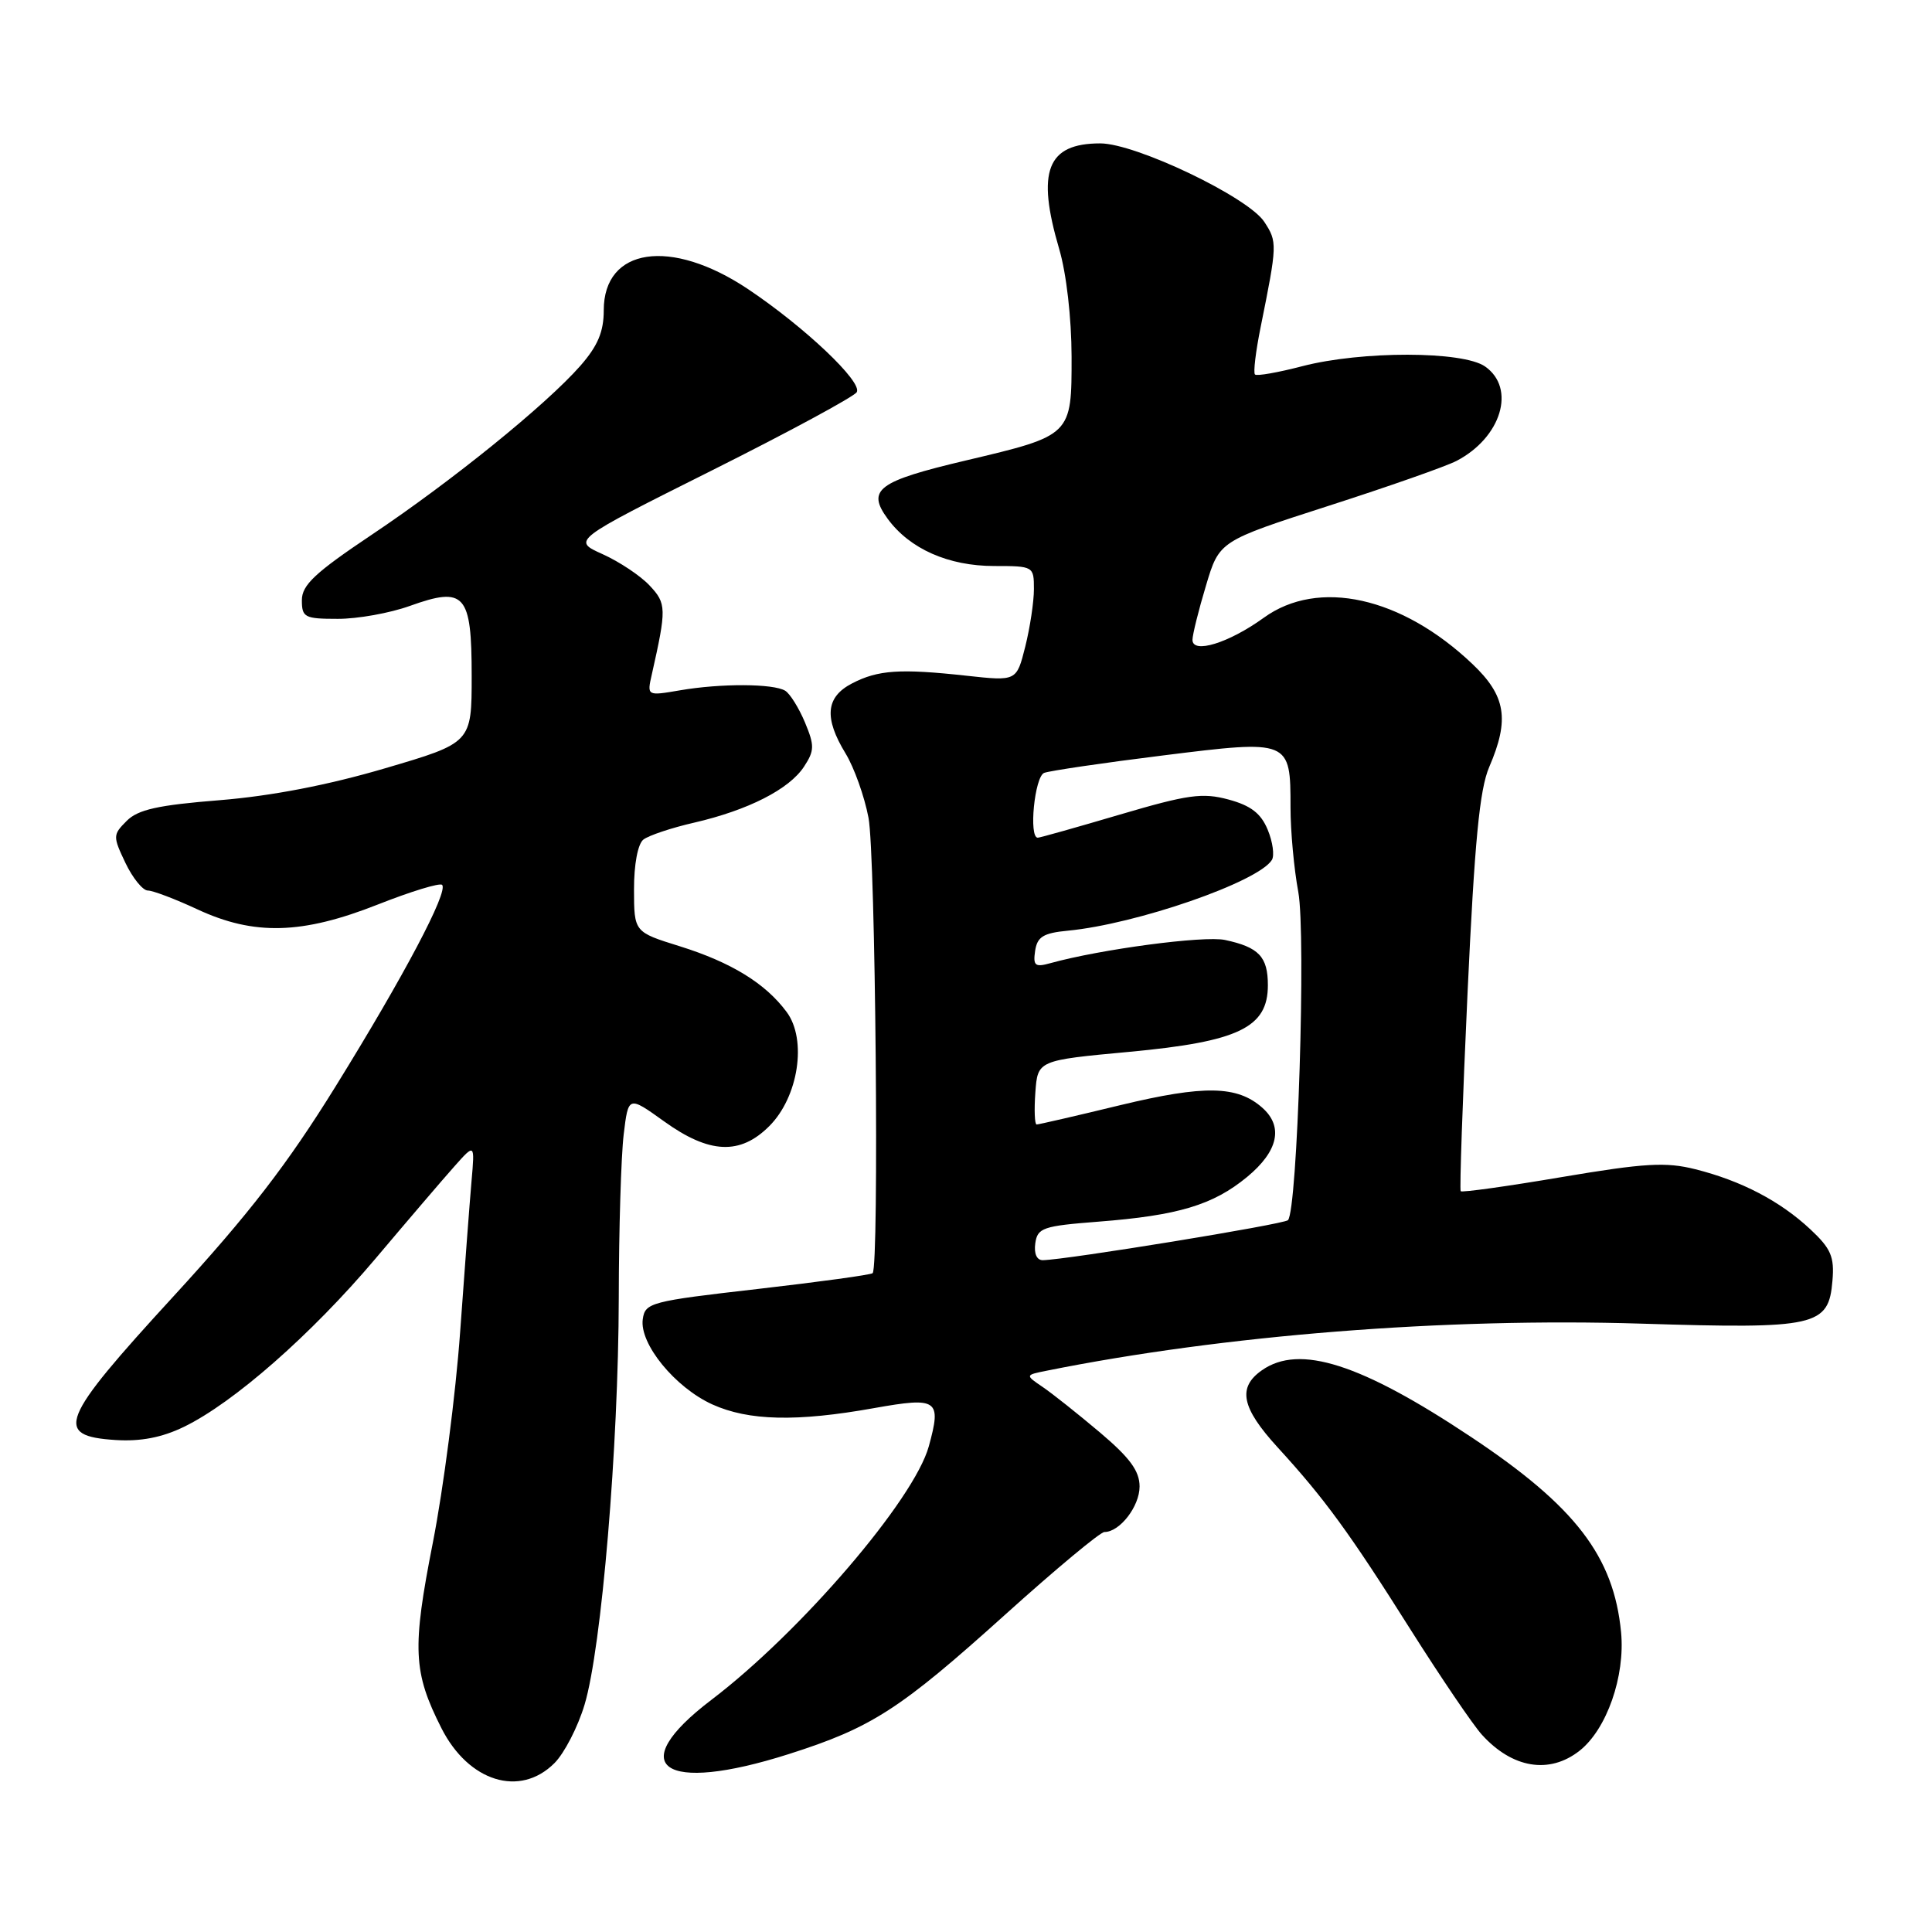 <?xml version="1.0" encoding="UTF-8" standalone="no"?>
<!DOCTYPE svg PUBLIC "-//W3C//DTD SVG 1.1//EN" "http://www.w3.org/Graphics/SVG/1.1/DTD/svg11.dtd" >
<svg xmlns="http://www.w3.org/2000/svg" xmlns:xlink="http://www.w3.org/1999/xlink" version="1.1" viewBox="0 0 256 256">
 <g >
 <path fill="currentColor"
d=" M 73.47 233.62 C 74.78 232.31 76.58 228.82 77.46 225.87 C 79.71 218.39 81.95 191.67 81.99 172.00 C 82.00 162.93 82.30 153.18 82.64 150.34 C 83.26 145.19 83.26 145.19 88.00 148.59 C 93.99 152.90 98.07 153.08 101.93 149.22 C 105.80 145.36 106.96 137.77 104.24 134.10 C 101.43 130.30 96.90 127.52 90.06 125.38 C 84.02 123.50 84.02 123.50 84.01 117.87 C 84.00 114.56 84.51 111.84 85.25 111.25 C 85.94 110.71 88.97 109.69 92.00 109.00 C 99.13 107.35 104.58 104.58 106.54 101.58 C 107.93 99.46 107.94 98.79 106.66 95.72 C 105.86 93.81 104.68 91.92 104.05 91.53 C 102.50 90.57 95.51 90.54 90.11 91.47 C 85.72 92.22 85.72 92.22 86.37 89.36 C 88.33 80.64 88.32 79.97 86.08 77.59 C 84.88 76.30 82.07 74.43 79.85 73.43 C 75.80 71.61 75.80 71.61 94.32 62.34 C 104.51 57.24 113.14 52.57 113.52 51.97 C 114.34 50.64 106.60 43.31 99.09 38.29 C 88.88 31.48 80.00 32.80 80.00 41.12 C 80.00 43.96 79.21 45.83 76.90 48.47 C 72.35 53.65 59.82 63.79 49.25 70.86 C 41.74 75.89 40.00 77.52 40.00 79.53 C 40.00 81.81 40.36 82.00 44.75 82.00 C 47.36 82.01 51.66 81.24 54.30 80.29 C 61.60 77.67 62.50 78.69 62.50 89.57 C 62.50 98.43 62.50 98.43 51.00 101.81 C 43.47 104.03 35.91 105.48 29.10 106.03 C 20.94 106.68 18.28 107.27 16.79 108.77 C 14.95 110.61 14.94 110.81 16.62 114.34 C 17.58 116.35 18.92 118.00 19.59 118.00 C 20.25 118.00 23.21 119.12 26.15 120.49 C 33.67 123.99 40.02 123.82 50.07 119.85 C 54.45 118.12 58.28 116.95 58.58 117.25 C 59.45 118.12 53.52 129.34 44.44 144.00 C 38.06 154.30 32.98 160.88 22.98 171.78 C 7.91 188.20 7.07 190.28 15.32 190.81 C 18.63 191.02 21.45 190.48 24.36 189.07 C 30.95 185.88 41.24 176.84 49.74 166.79 C 54.01 161.73 58.72 156.22 60.21 154.55 C 62.92 151.50 62.92 151.50 62.48 156.50 C 62.24 159.25 61.56 168.25 60.97 176.50 C 60.38 184.75 58.75 197.30 57.36 204.38 C 54.59 218.47 54.73 221.56 58.50 229.01 C 62.10 236.10 68.90 238.20 73.47 233.62 Z  M 104.50 232.43 C 115.52 228.92 119.22 226.53 133.20 213.94 C 139.88 207.92 145.79 203.00 146.34 203.00 C 148.38 203.00 151.00 199.60 151.00 196.97 C 151.00 194.91 149.71 193.16 145.75 189.81 C 142.86 187.37 139.45 184.66 138.17 183.79 C 135.83 182.20 135.83 182.20 138.67 181.63 C 162.12 176.91 191.53 174.58 217.50 175.39 C 240.71 176.11 242.31 175.75 242.81 169.69 C 243.08 166.52 242.61 165.44 239.88 162.89 C 235.88 159.15 230.73 156.46 224.64 154.93 C 220.73 153.95 217.95 154.11 206.93 155.97 C 199.74 157.19 193.72 158.03 193.55 157.84 C 193.39 157.65 193.80 145.80 194.46 131.50 C 195.39 111.53 196.05 104.60 197.33 101.63 C 200.05 95.32 199.54 92.20 195.11 87.99 C 185.73 79.07 174.68 76.62 167.45 81.86 C 162.83 85.20 157.99 86.70 158.01 84.77 C 158.02 84.07 158.82 80.84 159.80 77.59 C 161.56 71.69 161.56 71.69 176.03 67.03 C 183.99 64.47 191.62 61.79 193.00 61.07 C 198.94 57.97 200.91 51.45 196.78 48.56 C 193.83 46.50 180.43 46.48 172.57 48.52 C 169.35 49.36 166.52 49.86 166.29 49.62 C 166.05 49.39 166.39 46.56 167.04 43.35 C 169.25 32.39 169.27 32.05 167.52 29.39 C 165.38 26.12 150.49 19.00 145.79 19.00 C 138.73 19.00 137.31 22.67 140.35 33.00 C 141.30 36.21 141.98 42.14 141.99 47.23 C 142.00 57.72 142.04 57.69 128.00 61.01 C 116.30 63.77 114.80 64.89 117.62 68.74 C 120.54 72.73 125.67 75.00 131.75 75.00 C 136.94 75.00 137.00 75.04 137.00 78.06 C 137.00 79.74 136.48 83.17 135.85 85.69 C 134.70 90.26 134.70 90.26 128.10 89.54 C 119.25 88.57 116.35 88.77 112.91 90.55 C 109.41 92.36 109.16 95.11 112.05 99.85 C 113.17 101.69 114.54 105.51 115.08 108.35 C 116.01 113.16 116.51 167.82 115.63 168.70 C 115.41 168.92 108.54 169.86 100.37 170.80 C 86.19 172.42 85.48 172.61 85.17 174.80 C 84.71 178.05 89.44 183.84 94.38 186.09 C 99.20 188.27 105.56 188.42 115.83 186.58 C 124.26 185.08 124.78 185.44 123.07 191.65 C 121.12 198.72 106.09 216.25 94.25 225.25 C 82.59 234.11 87.78 237.75 104.50 232.43 Z  M 209.29 231.99 C 212.90 229.15 215.36 222.12 214.80 216.27 C 213.83 206.22 208.74 199.60 194.96 190.43 C 180.32 180.68 172.19 178.08 167.22 181.56 C 163.94 183.85 164.49 186.53 169.30 191.79 C 175.54 198.61 178.81 203.09 186.95 216.00 C 190.95 222.32 195.18 228.56 196.36 229.86 C 200.40 234.32 205.30 235.12 209.29 231.99 Z  M 137.18 164.75 C 137.47 162.69 138.19 162.45 145.50 161.88 C 156.13 161.06 160.74 159.67 165.25 155.95 C 169.38 152.54 170.09 149.27 167.25 146.77 C 163.93 143.84 159.58 143.76 148.48 146.43 C 142.63 147.85 137.63 149.00 137.36 149.00 C 137.10 149.00 137.02 147.09 137.19 144.75 C 137.50 140.50 137.50 140.50 149.68 139.37 C 164.13 138.02 168.00 136.16 168.00 130.55 C 168.00 126.77 166.81 125.51 162.32 124.55 C 159.53 123.96 145.87 125.77 139.16 127.63 C 137.15 128.19 136.87 127.96 137.16 125.99 C 137.44 124.13 138.24 123.63 141.50 123.32 C 150.60 122.45 166.73 116.86 168.53 113.95 C 168.89 113.36 168.65 111.56 167.98 109.95 C 167.08 107.77 165.74 106.74 162.78 105.94 C 159.33 105.01 157.41 105.28 148.41 107.93 C 142.69 109.62 137.79 111.00 137.51 111.00 C 136.29 111.00 137.09 102.90 138.36 102.41 C 139.11 102.13 146.20 101.08 154.11 100.10 C 170.95 98.00 171.00 98.02 171.00 107.01 C 171.00 110.10 171.46 115.13 172.03 118.19 C 173.07 123.84 171.92 160.42 170.66 161.68 C 170.10 162.23 141.36 166.92 138.18 166.98 C 137.38 166.99 136.99 166.12 137.18 164.75 Z "/>
</g>
</svg>